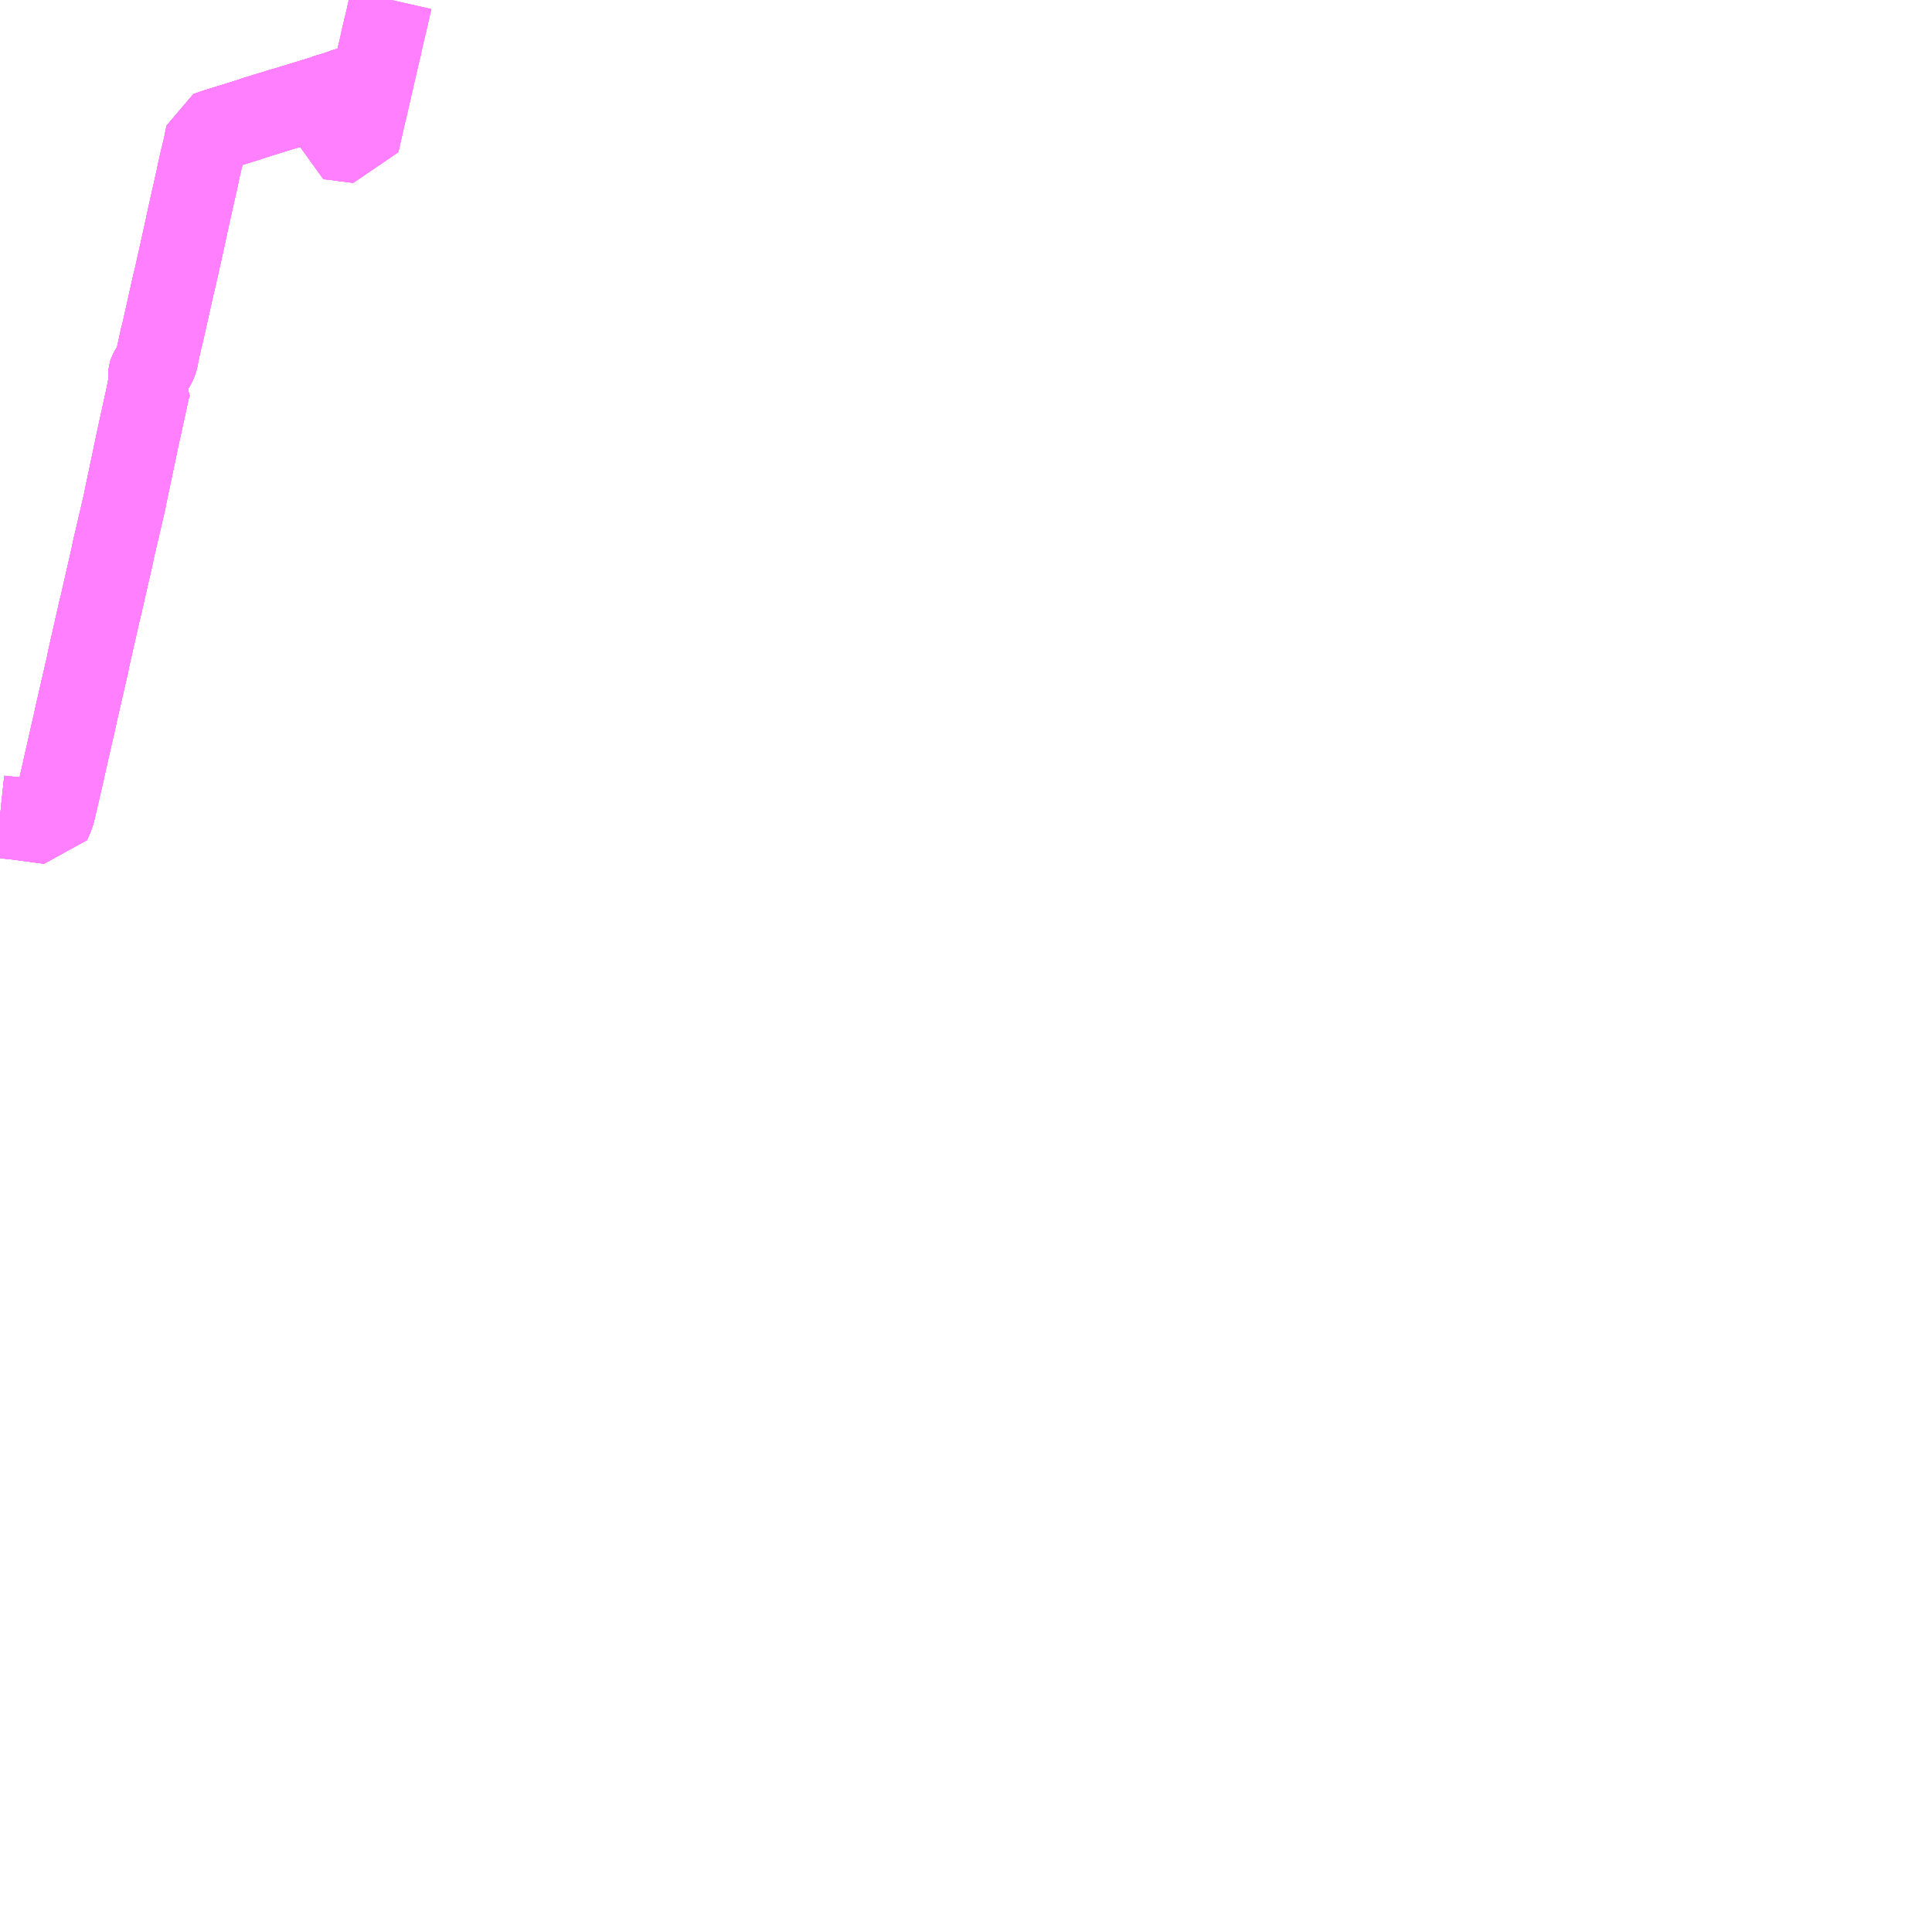 <?xml version="1.0" encoding="UTF-8"?>
<svg  xmlns="http://www.w3.org/2000/svg" xmlns:xlink="http://www.w3.org/1999/xlink" xmlns:go="http://purl.org/svgmap/profile" property="N07_001,N07_002,N07_003,N07_004,N07_005,N07_006,N07_007" viewBox="14326.172 -4324.219 17.578 17.578" go:dataArea="14326.171875 -4324.21875 17.578125 17.578125" >
<globalCoordinateSystem srsName="http://purl.org/crs/84" transform="matrix(100.0,0.0,0.0,-100.0,0.0,0.0)" />
<defs>
 <g id="p0" >
  <circle cx="0.0" cy="0.0" r="3" stroke="green" stroke-width="0.75" vector-effect="non-scaling-stroke" />
 </g>
</defs>
<g fill="none" fill-rule="evenodd" stroke="#FF00FF" stroke-width="0.75" opacity="0.5" vector-effect="non-scaling-stroke" stroke-linejoin="bevel" >
<path content="1,北海道拓殖バス（株）,ノースライナー,4.0,4.0,4.0," xlink:title="1" d="M14329.73,-4324.219L14329.682,-4324.007L14329.672,-4323.967L14329.647,-4323.862L14329.635,-4323.803L14329.608,-4323.69L14329.56,-4323.48L14329.408,-4323.434L14329.38,-4323.422L14329.319,-4323.408L14329.244,-4323.38L14329.142,-4323.35L14329.118,-4323.34L14328.942,-4323.286L14328.805,-4323.244L14328.725,-4323.221L14328.502,-4323.152L14328.38,-4323.112L14328.36,-4323.106L14328.136,-4323.037L14328.056,-4323.009L14328.053,-4322.992L14328.033,-4322.89L14327.994,-4322.729L14327.978,-4322.657L14327.969,-4322.611L14327.875,-4322.192L14327.869,-4322.161L14327.834,-4322.001L14327.759,-4321.665L14327.753,-4321.645L14327.648,-4321.175L14327.645,-4321.163L14327.639,-4321.145L14327.605,-4320.989L14327.602,-4320.968L14327.598,-4320.95L14327.593,-4320.934L14327.584,-4320.913L14327.575,-4320.896L14327.563,-4320.876L14327.55,-4320.854L14327.541,-4320.839L14327.535,-4320.828L14327.532,-4320.819L14327.531,-4320.809L14327.532,-4320.799L14327.537,-4320.789L14327.542,-4320.782L14327.556,-4320.769L14327.543,-4320.741L14327.537,-4320.723L14327.53,-4320.704L14327.522,-4320.68L14327.512,-4320.625L14327.416,-4320.186L14327.414,-4320.174L14327.312,-4319.69L14327.31,-4319.673L14327.199,-4319.197L14327.198,-4319.185L14327.109,-4318.795L14327.087,-4318.699L14327.082,-4318.682L14326.975,-4318.21L14326.974,-4318.197L14326.863,-4317.714L14326.86,-4317.697L14326.752,-4317.222L14326.75,-4317.209L14326.682,-4316.916L14326.665,-4316.842L14326.655,-4316.81L14326.639,-4316.769L14326.622,-4316.732L14326.334,-4316.771L14326.172,-4316.788"/>
<path content="1,北海道拓殖バス（株）,上士幌線,7.6,4.1,4.1," xlink:title="1" d="M14329.215,-4323.266L14329.185,-4323.125L14329.173,-4323.075L14329.162,-4323.029L14329.162,-4323.021L14329.148,-4322.962L14329.237,-4322.954L14329.272,-4322.947L14329.432,-4322.927L14329.443,-4322.97L14329.446,-4322.987L14329.47,-4323.092L14329.482,-4323.147L14329.494,-4323.196L14329.501,-4323.223L14329.521,-4323.311L14329.56,-4323.48L14329.408,-4323.434L14329.38,-4323.422L14329.319,-4323.408L14329.244,-4323.38L14329.142,-4323.35L14329.118,-4323.34L14328.942,-4323.286L14328.805,-4323.244L14328.725,-4323.221L14328.502,-4323.152L14328.38,-4323.112L14328.36,-4323.106L14328.136,-4323.037L14328.056,-4323.009L14328.053,-4322.992L14328.033,-4322.89L14327.994,-4322.729L14327.978,-4322.657L14327.969,-4322.611L14327.875,-4322.192L14327.869,-4322.161L14327.834,-4322.001L14327.759,-4321.665L14327.753,-4321.645L14327.648,-4321.175L14327.645,-4321.163L14327.639,-4321.145L14327.605,-4320.989L14327.602,-4320.968L14327.598,-4320.95L14327.593,-4320.934L14327.584,-4320.913L14327.575,-4320.896L14327.563,-4320.876L14327.55,-4320.854L14327.541,-4320.839L14327.535,-4320.828L14327.532,-4320.819L14327.531,-4320.809L14327.532,-4320.799L14327.537,-4320.789L14327.542,-4320.782L14327.556,-4320.769L14327.543,-4320.741L14327.537,-4320.723L14327.53,-4320.704L14327.522,-4320.68L14327.512,-4320.625L14327.416,-4320.186L14327.414,-4320.174L14327.312,-4319.69L14327.31,-4319.673L14327.199,-4319.197L14327.198,-4319.185L14327.109,-4318.795L14327.087,-4318.699L14327.082,-4318.682L14326.975,-4318.21L14326.974,-4318.197L14326.863,-4317.714L14326.86,-4317.697L14326.752,-4317.222L14326.75,-4317.209L14326.682,-4316.916L14326.665,-4316.842L14326.655,-4316.81L14326.639,-4316.769L14326.622,-4316.732L14326.334,-4316.771L14326.172,-4316.788"/>
<path content="1,北海道拓殖バス（株）,音上線,0.8,0.0,0.0," xlink:title="1" d="M14329.215,-4323.266L14329.185,-4323.125L14329.173,-4323.075L14329.162,-4323.029L14329.162,-4323.021L14329.148,-4322.962L14329.237,-4322.954L14329.272,-4322.947L14329.432,-4322.927L14329.443,-4322.97L14329.446,-4322.987L14329.47,-4323.092L14329.482,-4323.147L14329.494,-4323.196L14329.501,-4323.223L14329.521,-4323.311L14329.56,-4323.48L14329.408,-4323.434L14329.38,-4323.422L14329.319,-4323.408L14329.244,-4323.38L14329.142,-4323.35L14329.118,-4323.34L14328.942,-4323.286L14328.805,-4323.244L14328.725,-4323.221L14328.502,-4323.152L14328.38,-4323.112L14328.36,-4323.106L14328.136,-4323.037L14328.056,-4323.009L14328.053,-4322.992L14328.033,-4322.89L14327.994,-4322.729L14327.978,-4322.657L14327.969,-4322.611L14327.875,-4322.192L14327.869,-4322.161L14327.834,-4322.001L14327.759,-4321.665L14327.753,-4321.645L14327.648,-4321.175L14327.645,-4321.163L14327.639,-4321.145L14327.605,-4320.989L14327.602,-4320.968L14327.598,-4320.95L14327.593,-4320.934L14327.584,-4320.913L14327.575,-4320.896L14327.563,-4320.876L14327.55,-4320.854L14327.541,-4320.839L14327.535,-4320.828L14327.532,-4320.819L14327.531,-4320.809L14327.532,-4320.799L14327.537,-4320.789L14327.542,-4320.782L14327.556,-4320.769L14327.543,-4320.741L14327.537,-4320.723L14327.53,-4320.704L14327.522,-4320.68L14327.512,-4320.625L14327.416,-4320.186L14327.414,-4320.174L14327.312,-4319.69L14327.31,-4319.673L14327.199,-4319.197L14327.198,-4319.185L14327.109,-4318.795L14327.087,-4318.699L14327.082,-4318.682L14326.975,-4318.21L14326.974,-4318.197L14326.863,-4317.714L14326.86,-4317.697L14326.752,-4317.222L14326.75,-4317.209L14326.682,-4316.916L14326.665,-4316.842L14326.655,-4316.81L14326.639,-4316.769L14326.622,-4316.732L14326.334,-4316.771L14326.172,-4316.788"/>
<path content="1,十勝バス（株）,上士幌線　49,4.0,2.0,2.0," xlink:title="1" d="M14326.172,-4316.788L14326.334,-4316.771L14326.622,-4316.732L14326.639,-4316.769L14326.655,-4316.81L14326.665,-4316.842L14326.682,-4316.916L14326.75,-4317.209L14326.752,-4317.222L14326.86,-4317.697L14326.863,-4317.714L14326.974,-4318.197L14326.975,-4318.21L14327.082,-4318.682L14327.087,-4318.699L14327.109,-4318.795L14327.198,-4319.185L14327.199,-4319.197L14327.31,-4319.673L14327.312,-4319.69L14327.414,-4320.174L14327.416,-4320.186L14327.512,-4320.625L14327.522,-4320.68L14327.53,-4320.704L14327.537,-4320.723L14327.543,-4320.741L14327.556,-4320.769L14327.542,-4320.782L14327.537,-4320.789L14327.532,-4320.799L14327.531,-4320.809L14327.532,-4320.819L14327.535,-4320.828L14327.541,-4320.839L14327.55,-4320.854L14327.563,-4320.876L14327.575,-4320.896L14327.584,-4320.913L14327.593,-4320.934L14327.598,-4320.95L14327.602,-4320.968L14327.605,-4320.989L14327.639,-4321.145L14327.645,-4321.163L14327.648,-4321.175L14327.753,-4321.645L14327.759,-4321.665L14327.834,-4322.001L14327.869,-4322.161L14327.875,-4322.192L14327.969,-4322.611L14327.978,-4322.657L14327.994,-4322.729L14328.033,-4322.89L14328.053,-4322.992L14328.056,-4323.009L14328.136,-4323.037L14328.36,-4323.106L14328.38,-4323.112L14328.502,-4323.152L14328.725,-4323.221L14328.805,-4323.244L14328.942,-4323.286L14329.118,-4323.34L14329.142,-4323.35L14329.244,-4323.38L14329.319,-4323.408L14329.38,-4323.422L14329.408,-4323.434L14329.56,-4323.48L14329.521,-4323.311L14329.501,-4323.223L14329.494,-4323.196L14329.482,-4323.147L14329.47,-4323.092L14329.446,-4322.987L14329.443,-4322.97L14329.432,-4322.927L14329.272,-4322.947L14329.237,-4322.954L14329.148,-4322.962L14329.162,-4323.021L14329.162,-4323.029L14329.173,-4323.075L14329.185,-4323.125L14329.215,-4323.266"/>
<path content="1,十勝バス（株）,糖平線　51,4.0,4.0,4.0," xlink:title="1" d="M14326.172,-4316.788L14326.334,-4316.771L14326.622,-4316.732L14326.639,-4316.769L14326.655,-4316.81L14326.665,-4316.842L14326.682,-4316.916L14326.75,-4317.209L14326.752,-4317.222L14326.86,-4317.697L14326.863,-4317.714L14326.974,-4318.197L14326.975,-4318.21L14327.082,-4318.682L14327.087,-4318.699L14327.109,-4318.795L14327.198,-4319.185L14327.199,-4319.197L14327.31,-4319.673L14327.312,-4319.69L14327.414,-4320.174L14327.416,-4320.186L14327.512,-4320.625L14327.522,-4320.68L14327.53,-4320.704L14327.537,-4320.723L14327.543,-4320.741L14327.556,-4320.769L14327.542,-4320.782L14327.537,-4320.789L14327.532,-4320.799L14327.531,-4320.809L14327.532,-4320.819L14327.535,-4320.828L14327.541,-4320.839L14327.55,-4320.854L14327.563,-4320.876L14327.575,-4320.896L14327.584,-4320.913L14327.593,-4320.934L14327.598,-4320.95L14327.602,-4320.968L14327.605,-4320.989L14327.639,-4321.145L14327.645,-4321.163L14327.648,-4321.175L14327.753,-4321.645L14327.759,-4321.665L14327.834,-4322.001L14327.869,-4322.161L14327.875,-4322.192L14327.969,-4322.611L14327.978,-4322.657L14327.994,-4322.729L14328.033,-4322.89L14328.053,-4322.992L14328.056,-4323.009L14328.136,-4323.037L14328.36,-4323.106L14328.38,-4323.112L14328.502,-4323.152L14328.725,-4323.221L14328.805,-4323.244L14328.942,-4323.286L14329.118,-4323.34L14329.142,-4323.35L14329.244,-4323.38"/>
<path content="1,十勝バス（株）,糖平線　51,4.0,4.0,4.0," xlink:title="1" d="M14329.244,-4323.38L14329.319,-4323.408L14329.38,-4323.422L14329.408,-4323.434L14329.56,-4323.48"/>
<path content="1,十勝バス（株）,糖平線　51,4.0,4.0,4.0," xlink:title="1" d="M14329.244,-4323.38L14329.238,-4323.354L14329.215,-4323.266L14329.185,-4323.125L14329.173,-4323.075L14329.162,-4323.029L14329.162,-4323.021L14329.148,-4322.962L14329.237,-4322.954L14329.272,-4322.947L14329.432,-4322.927L14329.443,-4322.97L14329.446,-4322.987L14329.47,-4323.092L14329.482,-4323.147L14329.494,-4323.196L14329.501,-4323.223L14329.521,-4323.311L14329.56,-4323.48"/>
<path content="1,十勝バス（株）,糖平線　51,4.0,4.0,4.0," xlink:title="1" d="M14329.56,-4323.48L14329.608,-4323.69L14329.635,-4323.803L14329.647,-4323.862L14329.672,-4323.967L14329.682,-4324.007L14329.73,-4324.219"/>
<path content="1,十勝バス（株）,都市間バスノースライナー（三国経由）,1.0,1.0,1.0," xlink:title="1" d="M14326.172,-4316.788L14326.334,-4316.771L14326.622,-4316.732L14326.639,-4316.769L14326.655,-4316.81L14326.665,-4316.842L14326.682,-4316.916L14326.75,-4317.209L14326.752,-4317.222L14326.86,-4317.697L14326.863,-4317.714L14326.974,-4318.197L14326.975,-4318.21L14327.082,-4318.682L14327.087,-4318.699L14327.109,-4318.795L14327.198,-4319.185L14327.199,-4319.197L14327.31,-4319.673L14327.312,-4319.69L14327.414,-4320.174L14327.416,-4320.186L14327.512,-4320.625L14327.522,-4320.68L14327.53,-4320.704L14327.537,-4320.723L14327.543,-4320.741L14327.556,-4320.769L14327.542,-4320.782L14327.537,-4320.789L14327.532,-4320.799L14327.531,-4320.809L14327.532,-4320.819L14327.535,-4320.828L14327.541,-4320.839L14327.55,-4320.854L14327.563,-4320.876L14327.575,-4320.896L14327.584,-4320.913L14327.593,-4320.934L14327.598,-4320.95L14327.602,-4320.968L14327.605,-4320.989L14327.639,-4321.145L14327.645,-4321.163L14327.648,-4321.175L14327.753,-4321.645L14327.759,-4321.665L14327.834,-4322.001L14327.869,-4322.161L14327.875,-4322.192L14327.969,-4322.611L14327.978,-4322.657L14327.994,-4322.729L14328.033,-4322.89L14328.053,-4322.992L14328.056,-4323.009L14328.136,-4323.037L14328.36,-4323.106L14328.38,-4323.112L14328.502,-4323.152L14328.725,-4323.221L14328.805,-4323.244L14328.942,-4323.286L14329.118,-4323.34L14329.142,-4323.35L14329.244,-4323.38L14329.319,-4323.408L14329.38,-4323.422L14329.408,-4323.434L14329.56,-4323.48L14329.608,-4323.69L14329.635,-4323.803L14329.647,-4323.862L14329.672,-4323.967L14329.682,-4324.007L14329.73,-4324.219"/>
<path content="1,道北バス（株）,ノースライナー旭川・帯広線,1.0,1.0,1.0," xlink:title="1" d="M14326.172,-4316.788L14326.334,-4316.771L14326.622,-4316.732L14326.639,-4316.769L14326.655,-4316.81L14326.665,-4316.842L14326.682,-4316.916L14326.75,-4317.209L14326.752,-4317.222L14326.86,-4317.697L14326.863,-4317.714L14326.974,-4318.197L14326.975,-4318.21L14327.082,-4318.682L14327.087,-4318.699L14327.109,-4318.795L14327.198,-4319.185L14327.199,-4319.197L14327.31,-4319.673L14327.312,-4319.69L14327.414,-4320.174L14327.416,-4320.186L14327.512,-4320.625L14327.522,-4320.68L14327.53,-4320.704L14327.537,-4320.723L14327.543,-4320.741L14327.556,-4320.769L14327.542,-4320.782L14327.537,-4320.789L14327.532,-4320.799L14327.531,-4320.809L14327.532,-4320.819L14327.535,-4320.828L14327.541,-4320.839L14327.55,-4320.854L14327.563,-4320.876L14327.575,-4320.896L14327.584,-4320.913L14327.593,-4320.934L14327.598,-4320.95L14327.602,-4320.968L14327.605,-4320.989L14327.639,-4321.145L14327.645,-4321.163L14327.648,-4321.175L14327.753,-4321.645L14327.759,-4321.665L14327.834,-4322.001L14327.869,-4322.161L14327.875,-4322.192L14327.969,-4322.611L14327.978,-4322.657L14327.994,-4322.729L14328.033,-4322.89L14328.053,-4322.992L14328.056,-4323.009L14328.136,-4323.037L14328.36,-4323.106L14328.38,-4323.112L14328.502,-4323.152L14328.725,-4323.221L14328.805,-4323.244L14328.942,-4323.286L14329.118,-4323.34L14329.142,-4323.35L14329.244,-4323.38L14329.319,-4323.408L14329.38,-4323.422L14329.408,-4323.434L14329.56,-4323.48L14329.608,-4323.69L14329.635,-4323.803L14329.647,-4323.862L14329.672,-4323.967L14329.682,-4324.007L14329.73,-4324.219"/>
</g>
</svg>
